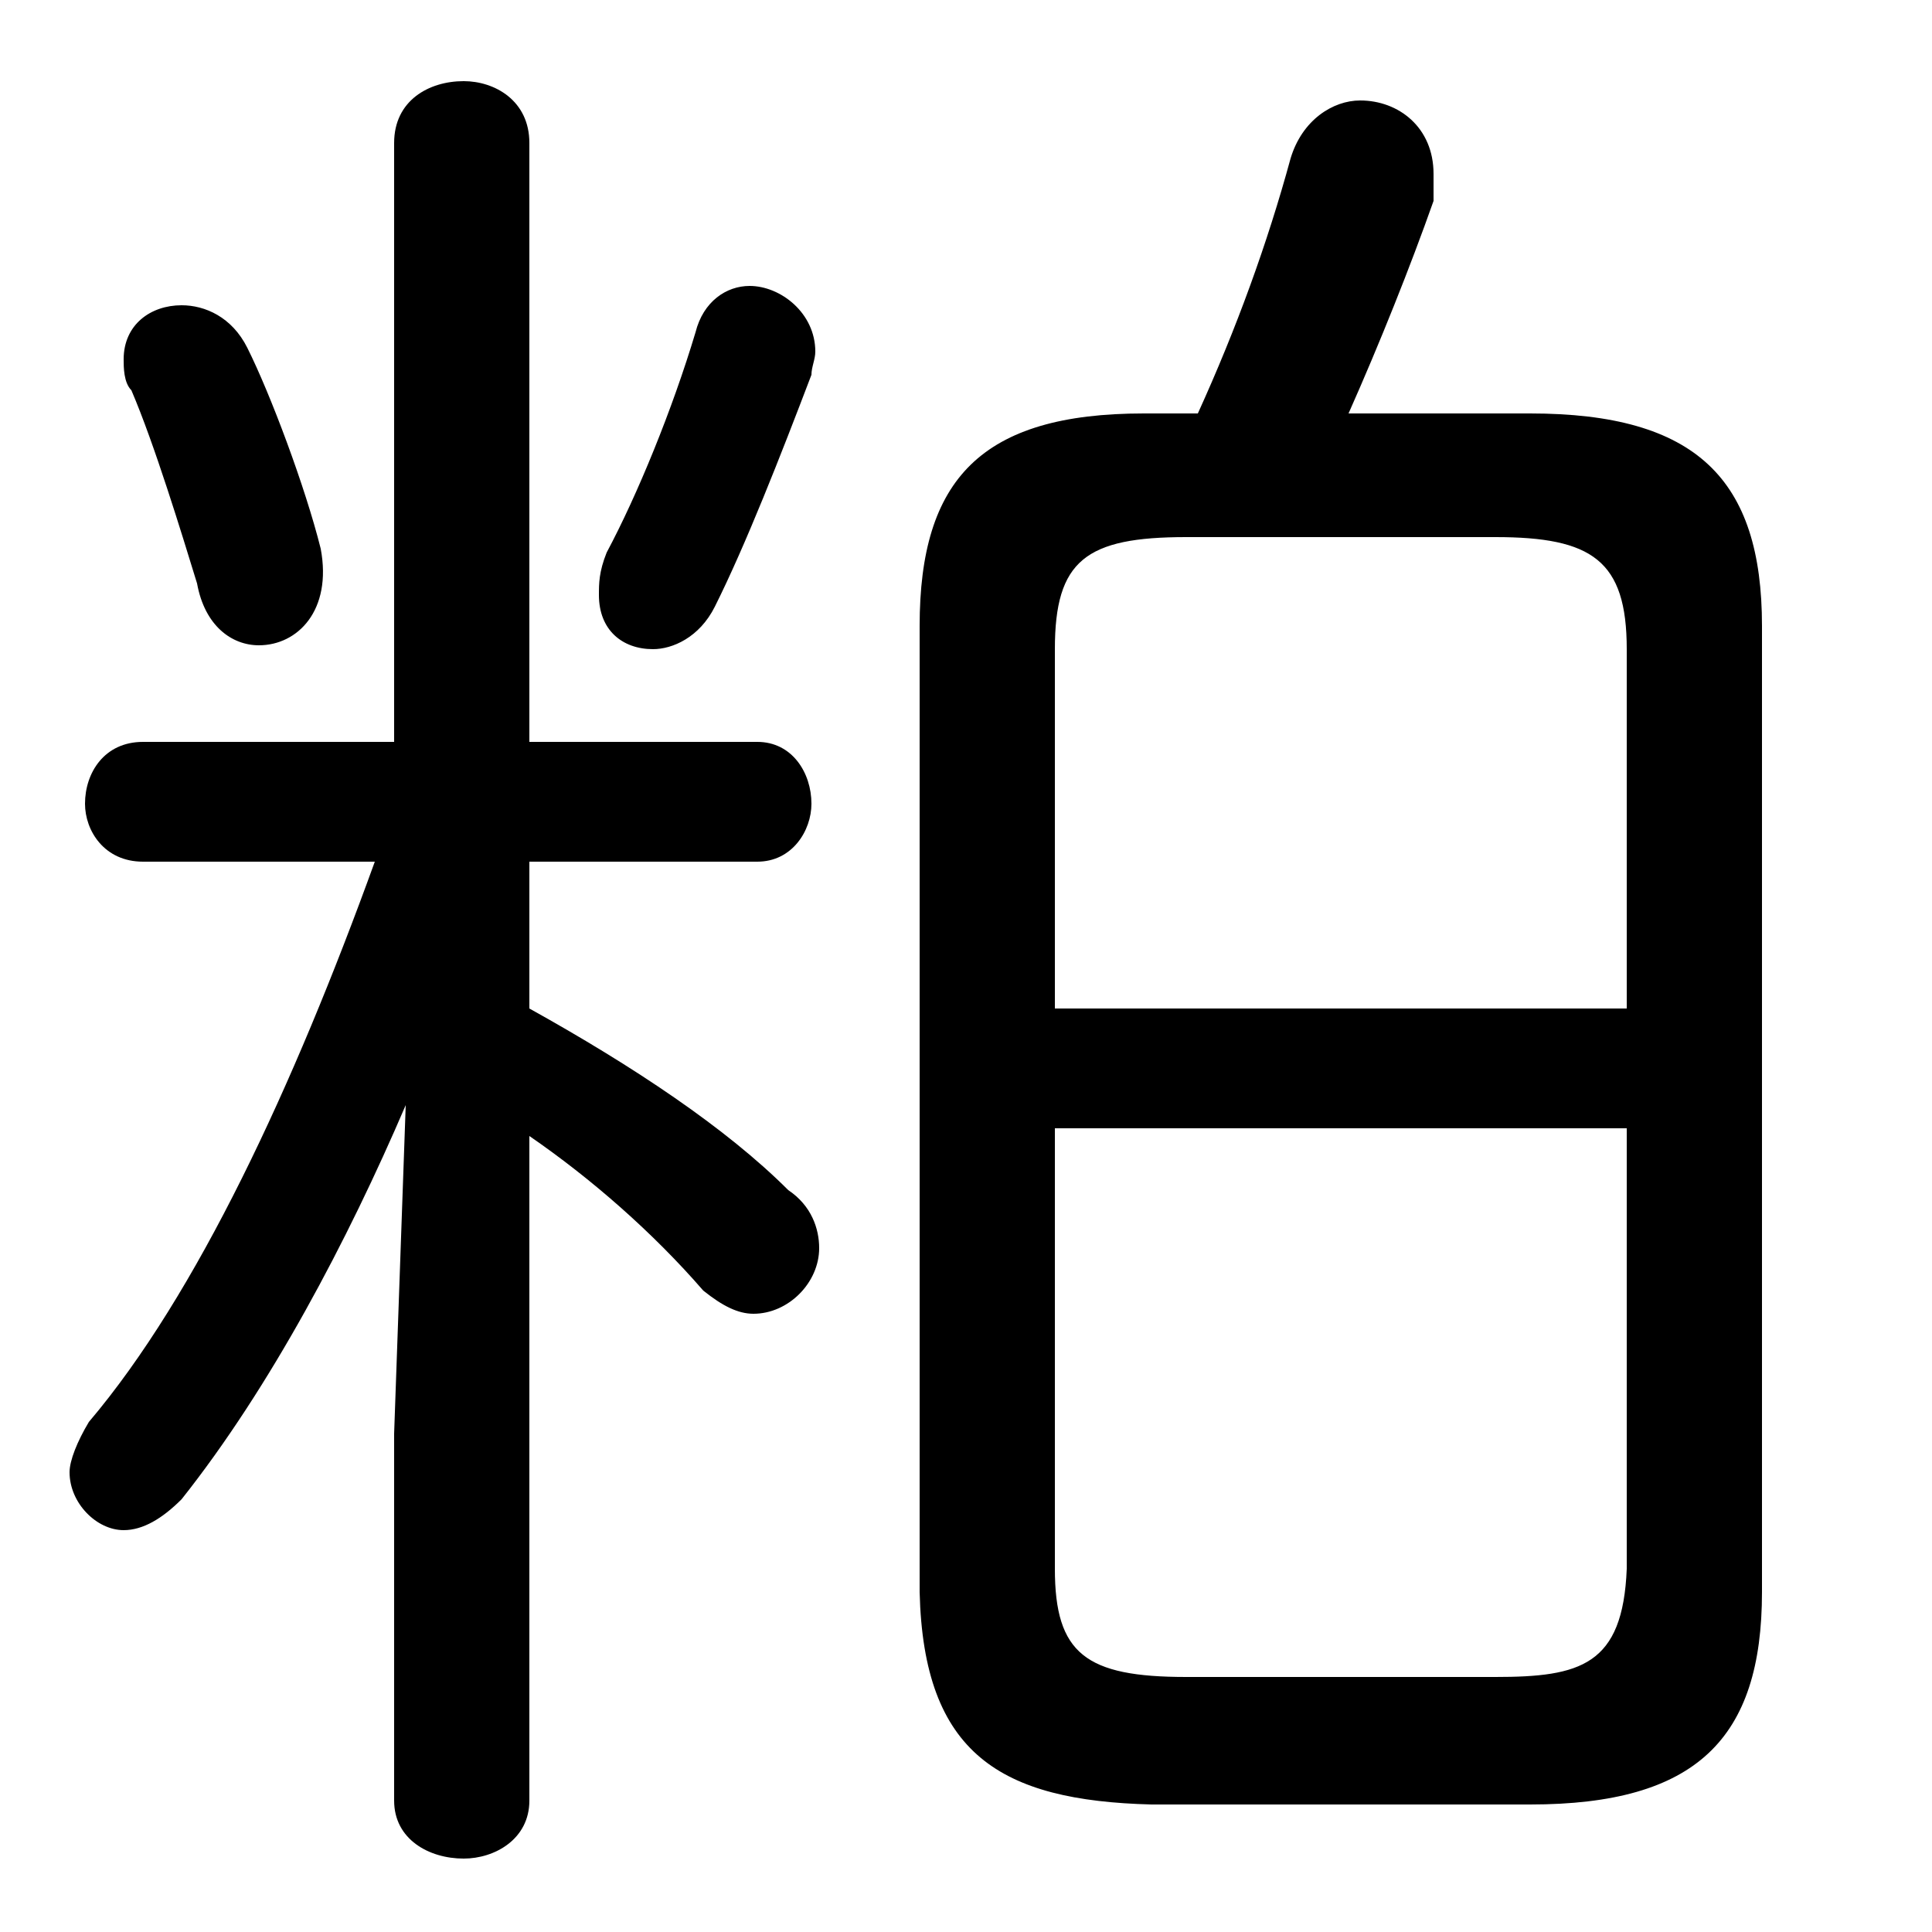 <svg xmlns="http://www.w3.org/2000/svg" viewBox="0 -44.0 50.0 50.0">
    <rect x="0" y="-44.0" width="50.0" height="50.0" fill="#808080" stroke="none"/>
    <g transform="scale(1, -1)">
        <!-- ボディの枠 -->
        <rect x="0" y="-6.0" width="50.0" height="50.0"
            stroke="white" fill="white"/>
        <!-- グリフ座標系の原点 -->
        <circle cx="0" cy="0" r="5" fill="white"/>
        <!-- グリフのアウトライン -->
        <g style="fill:black;stroke:#000000;stroke-width:0;stroke-linecap:round;stroke-linejoin:round;">
        <path d="M 9.7 21.7 C 7.6 15.9 5.1 10.5 2.3 7.2 C 2.0 6.7 1.8 6.2 1.8 5.9 C 1.8 5.1 2.5 4.4 3.2 4.4 C 3.7 4.4 4.2 4.7 4.7 5.2 C 7.0 8.1 9.0 11.9 10.5 15.4 L 10.2 6.9 L 10.2 -2.6 C 10.2 -3.6 11.1 -4.1 12.0 -4.1 C 12.8 -4.1 13.7 -3.6 13.7 -2.6 L 13.7 14.6 C 15.3 13.5 16.9 12.1 18.2 10.6 C 18.7 10.2 19.1 10.0 19.5 10.0 C 20.4 10.0 21.2 10.8 21.2 11.7 C 21.2 12.2 21.0 12.8 20.4 13.2 C 18.8 14.8 16.4 16.4 13.7 17.9 L 13.7 21.7 L 19.6 21.7 C 20.5 21.7 21.0 22.5 21.0 23.2 C 21.0 24.0 20.5 24.8 19.6 24.8 L 13.7 24.8 L 13.7 40.3 C 13.7 41.4 12.8 41.9 12.0 41.9 C 11.1 41.9 10.2 41.4 10.2 40.3 L 10.2 24.8 L 3.7 24.8 C 2.7 24.8 2.2 24.0 2.2 23.2 C 2.2 22.5 2.7 21.7 3.7 21.7 Z M 39.6 -2.7 C 43.9 -2.7 45.6 -1.0 45.6 2.8 L 45.6 27.8 C 45.6 31.6 43.9 33.3 39.6 33.3 L 34.9 33.3 C 35.7 35.1 36.5 37.1 37.1 38.8 C 37.1 39.1 37.1 39.3 37.1 39.5 C 37.1 40.7 36.2 41.4 35.2 41.4 C 34.5 41.4 33.7 40.9 33.4 39.9 C 32.8 37.7 32.0 35.5 31.0 33.3 L 29.6 33.3 C 25.4 33.3 23.8 31.6 23.8 27.8 L 23.8 2.8 C 23.9 -1.4 25.9 -2.6 29.8 -2.7 Z M 30.7 0.6 C 28.1 0.6 27.3 1.2 27.3 3.4 L 27.3 14.8 L 42.1 14.8 L 42.1 3.4 C 42.0 0.9 40.9 0.6 38.7 0.6 Z M 42.1 17.9 L 27.3 17.9 L 27.3 27.2 C 27.3 29.5 28.1 30.1 30.7 30.1 L 38.7 30.1 C 41.2 30.1 42.1 29.5 42.1 27.2 Z M 18.0 35.4 C 17.4 33.4 16.5 31.2 15.7 29.7 C 15.5 29.2 15.5 28.9 15.5 28.6 C 15.5 27.7 16.1 27.2 16.9 27.2 C 17.4 27.2 18.1 27.5 18.5 28.3 C 19.3 29.9 20.2 32.2 21.0 34.3 C 21.0 34.5 21.1 34.7 21.1 34.9 C 21.1 35.9 20.2 36.6 19.4 36.6 C 18.8 36.6 18.2 36.2 18.0 35.4 Z M 6.4 35.0 C 6.0 35.8 5.3 36.1 4.7 36.1 C 3.9 36.1 3.2 35.6 3.2 34.7 C 3.2 34.5 3.2 34.1 3.4 33.9 C 4.0 32.5 4.7 30.2 5.1 28.9 C 5.3 27.8 6.0 27.3 6.7 27.3 C 7.7 27.3 8.6 28.2 8.3 29.8 C 7.9 31.4 7.0 33.8 6.4 35.0 Z"/>
    </g>
    </g>
</svg>
